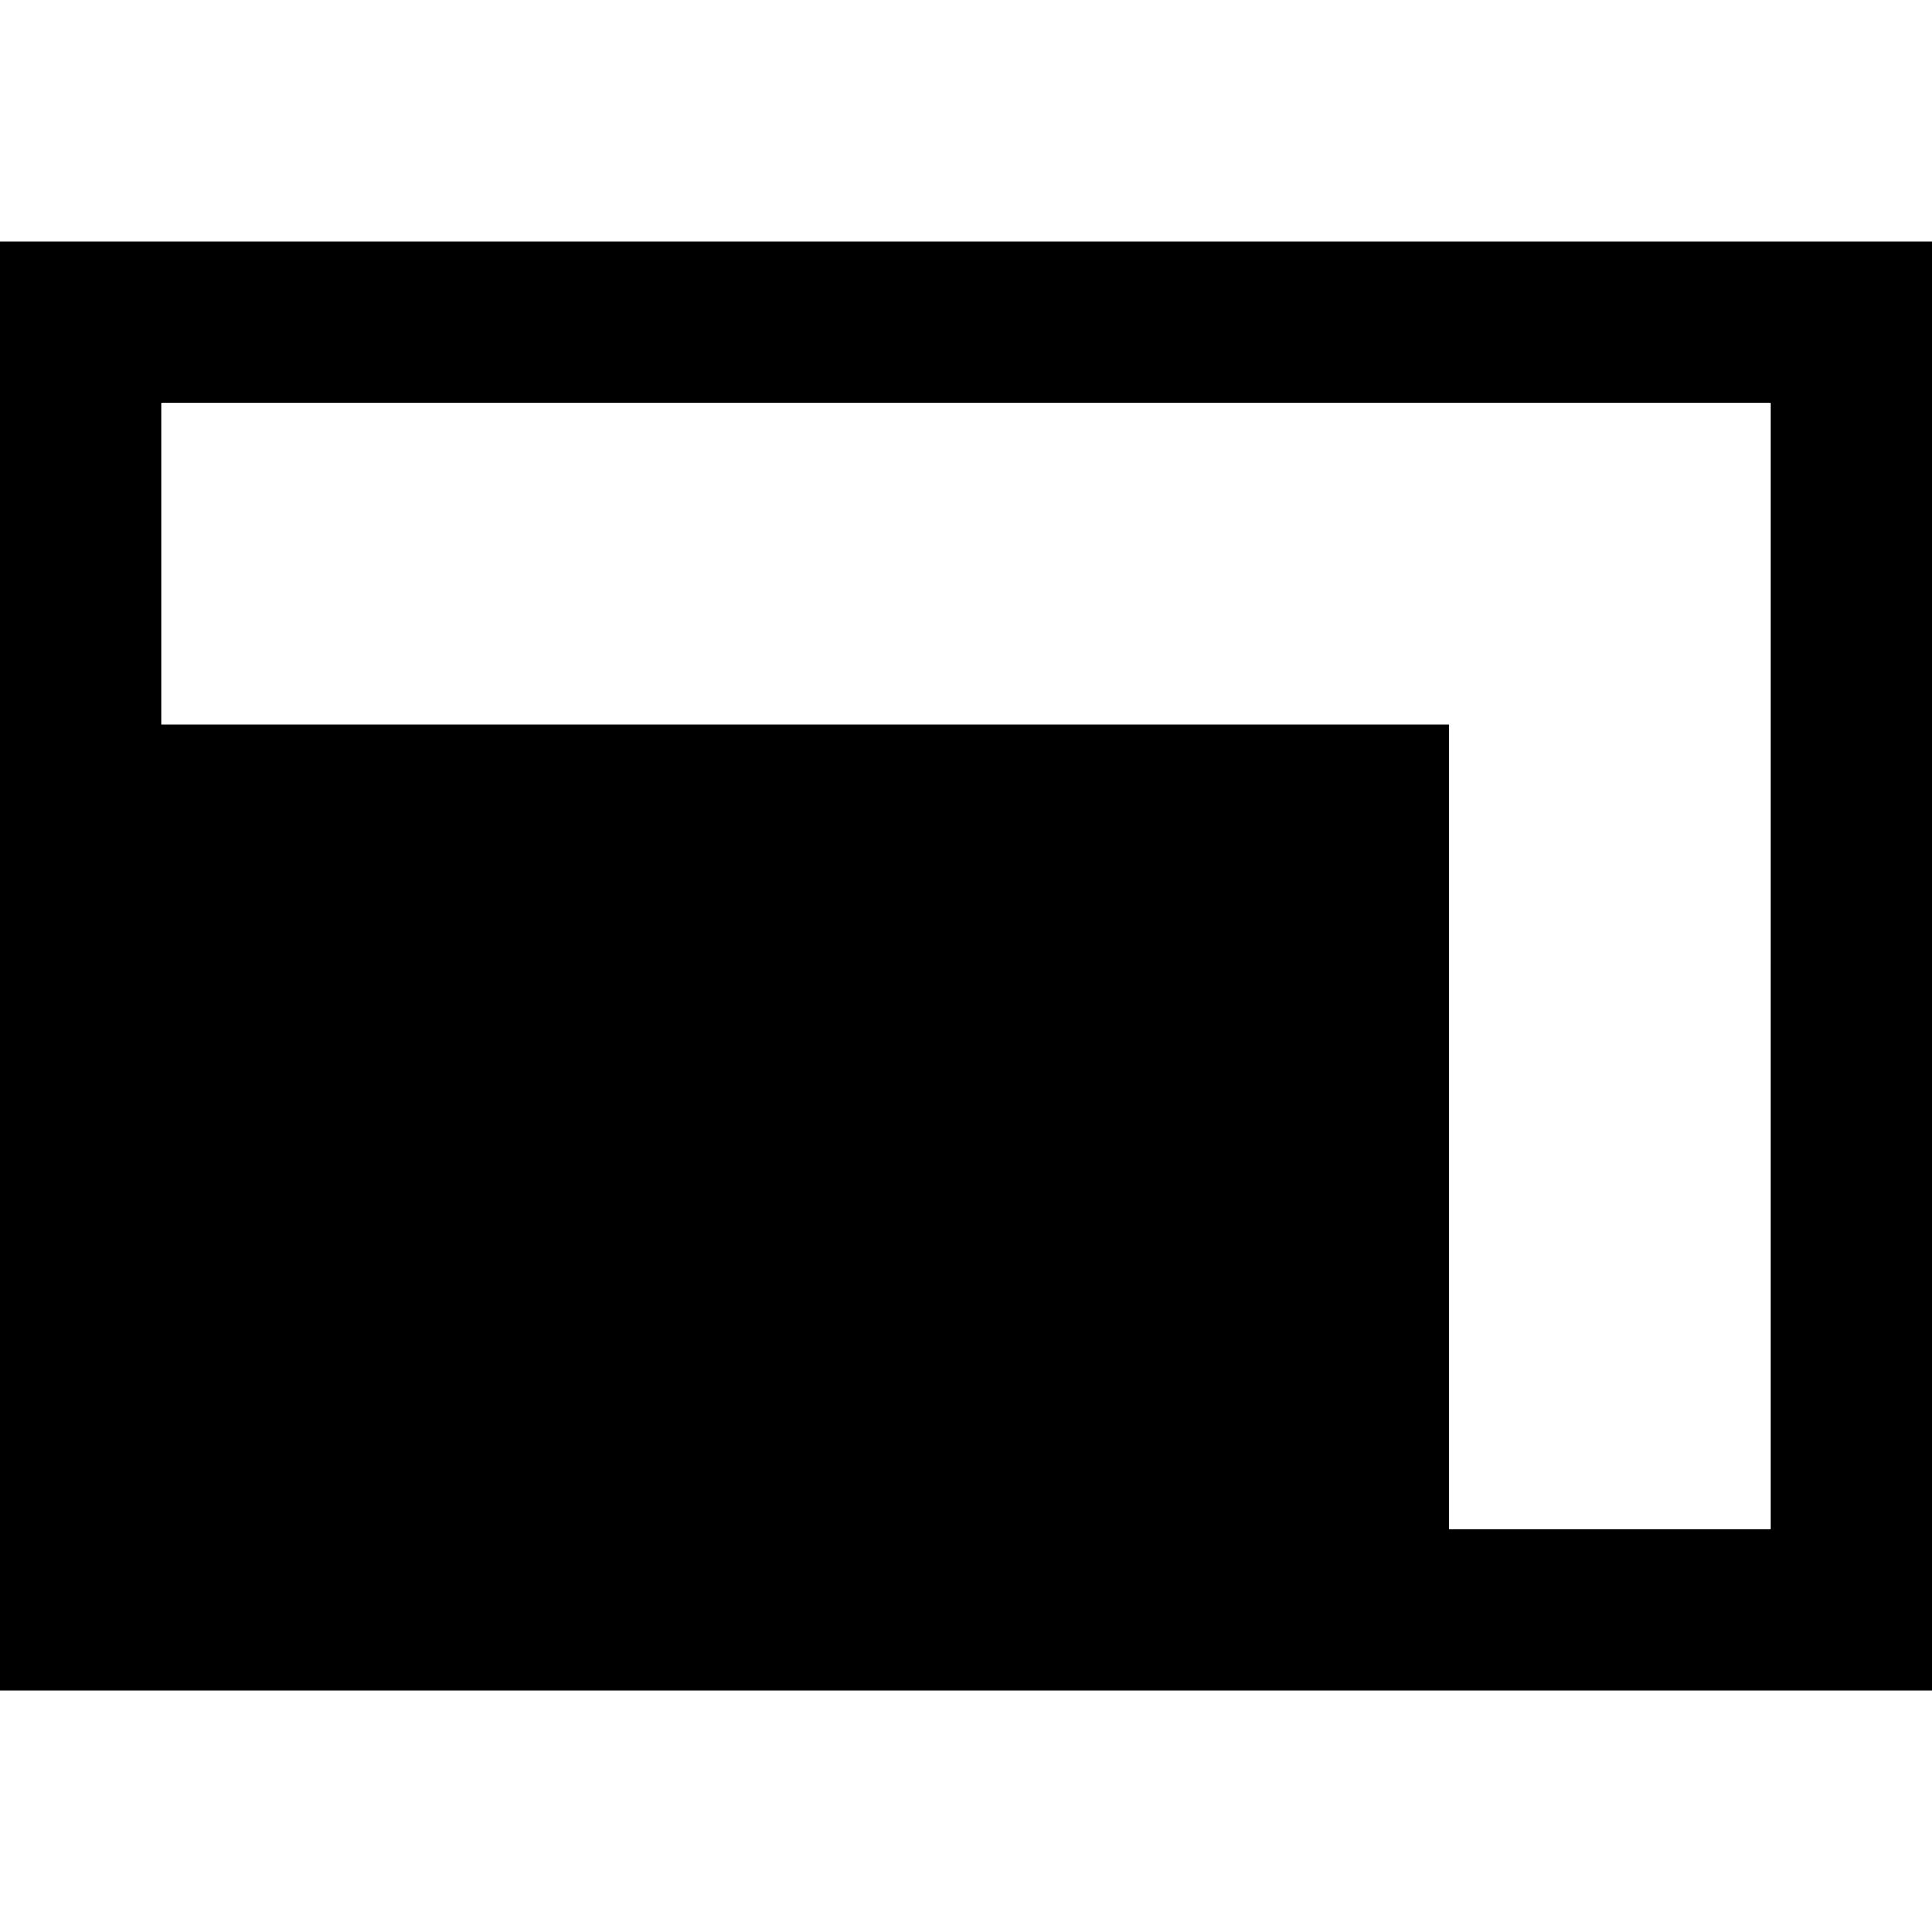<?xml version="1.0" encoding="UTF-8" standalone="no"?>
<!--

    Copyright (c) 2012-2018 Red Hat, Inc.
    This program and the accompanying materials are made
    available under the terms of the Eclipse Public License 2.0
    which is available at https://www.eclipse.org/legal/epl-2.0/

    SPDX-License-Identifier: EPL-2.0

    Contributors:
      Red Hat, Inc. - initial API and implementation

-->
<svg version="1.1" xmlns="http://www.w3.org/2000/svg" width="240" height="240" viewBox="0 0 240 240" style="width: 12px; height: 12px; padding: 2px;">
    <g transform="translate(0,240) scale(0.1,-0.1)" stroke="none">
        <path d="M0 1200 l0 -900 1200 0 1200 0 0 900 0 900 -1200 0 -1200 0 0 -900z m2200 0 l0 -700 -200 0 -200 0 0 500 0 500 -800 0 -800 0 0 200 0 200 1000 0 1000 0 0 -700z"></path>
    </g>
</svg>
